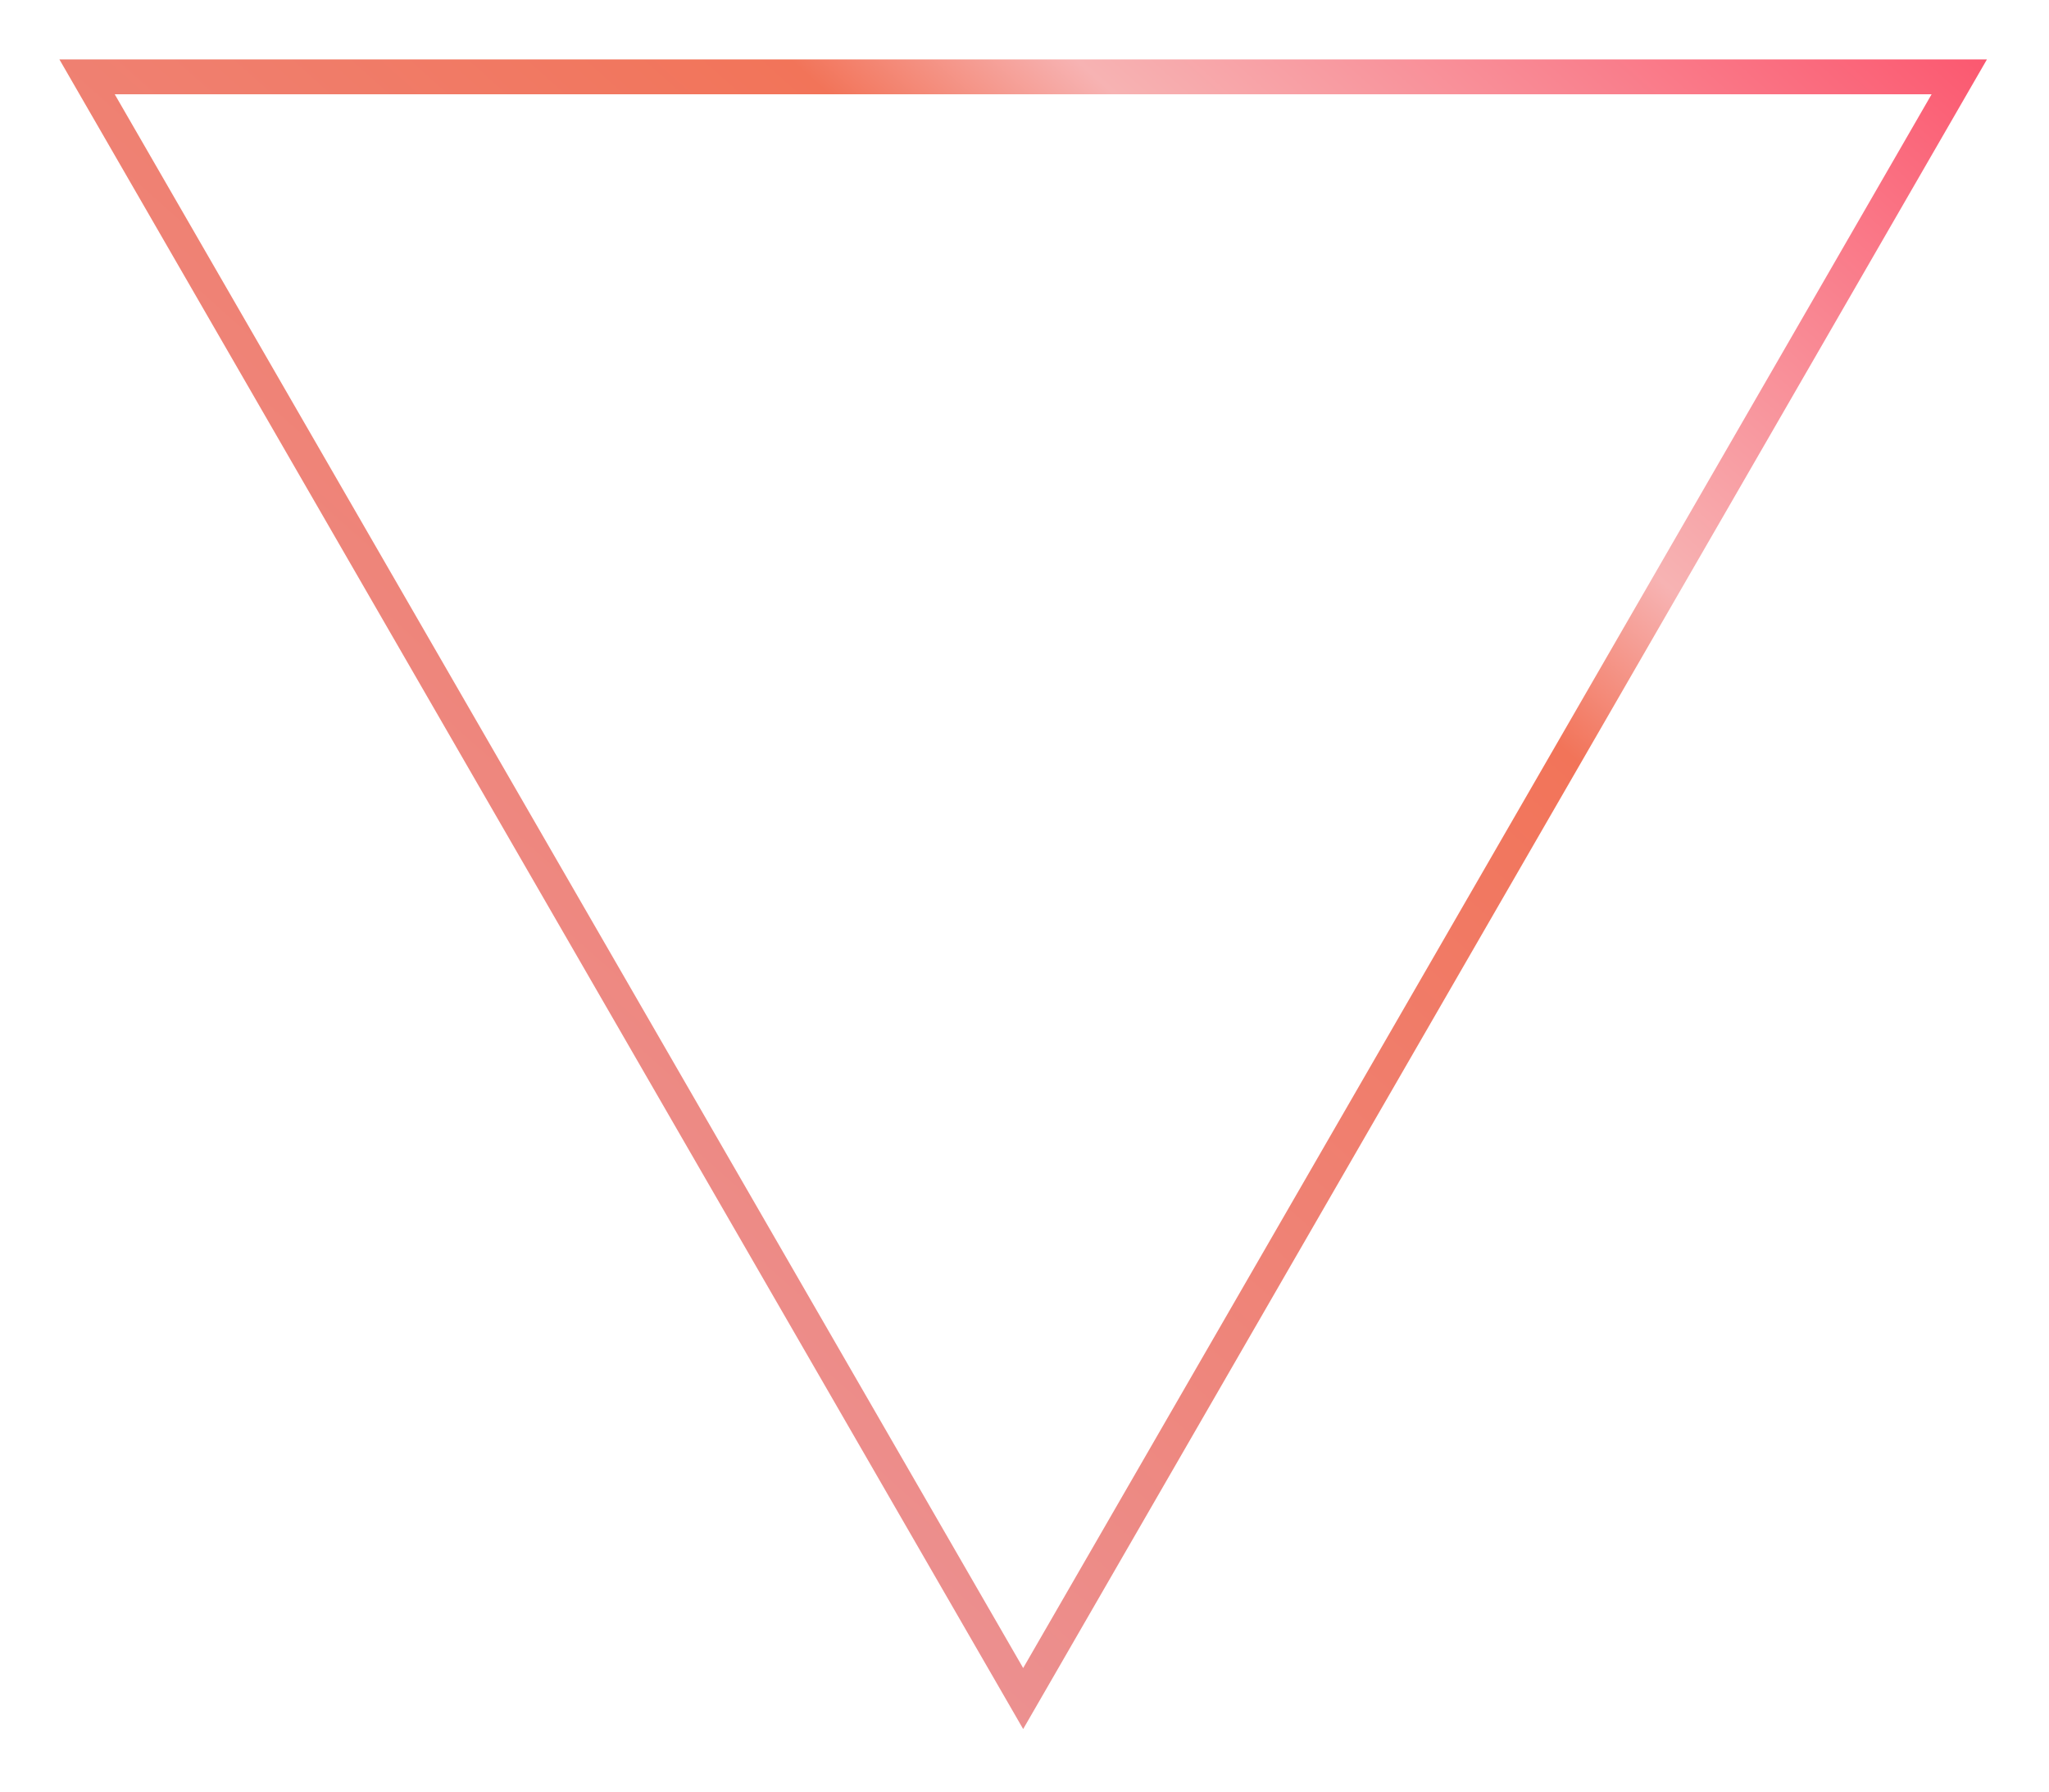 <svg width="414" height="362" viewBox="0 0 414 362" fill="none" xmlns="http://www.w3.org/2000/svg">
<g filter="url(#filter0_d)">
<path fill-rule="evenodd" clip-rule="evenodd" d="M206.73 349.283L12 12L401.461 12L206.73 349.283ZM206.73 336.962L23.178 19.04L390.283 19.041L206.73 336.962Z" fill="url(#paint0_linear)"/>
</g>
<defs>
<filter id="filter0_d" x="0" y="0" width="413.461" height="361.283" filterUnits="userSpaceOnUse" color-interpolation-filters="sRGB">
<feFlood flood-opacity="0" result="BackgroundImageFix"/>
<feColorMatrix in="SourceAlpha" type="matrix" values="0 0 0 0 0 0 0 0 0 0 0 0 0 0 0 0 0 0 127 0"/>
<feOffset/>
<feGaussianBlur stdDeviation="6"/>
<feColorMatrix type="matrix" values="0 0 0 0 0.976 0 0 0 0 0.221 0 0 0 0 0.055 0 0 0 1 0"/>
<feBlend mode="normal" in2="BackgroundImageFix" result="effect1_dropShadow"/>
<feBlend mode="normal" in="SourceGraphic" in2="effect1_dropShadow" result="shape"/>
</filter>
<linearGradient id="paint0_linear" x1="534.113" y1="-18.142" x2="206.73" y2="349.283" gradientUnits="userSpaceOnUse">
<stop stop-color="#FF0633"/>
<stop offset="0.474" stop-color="#F7B3B3"/>
<stop offset="0.552" stop-color="#F27459"/>
<stop offset="1" stop-color="#EC9090"/>
</linearGradient>
</defs>
</svg>
